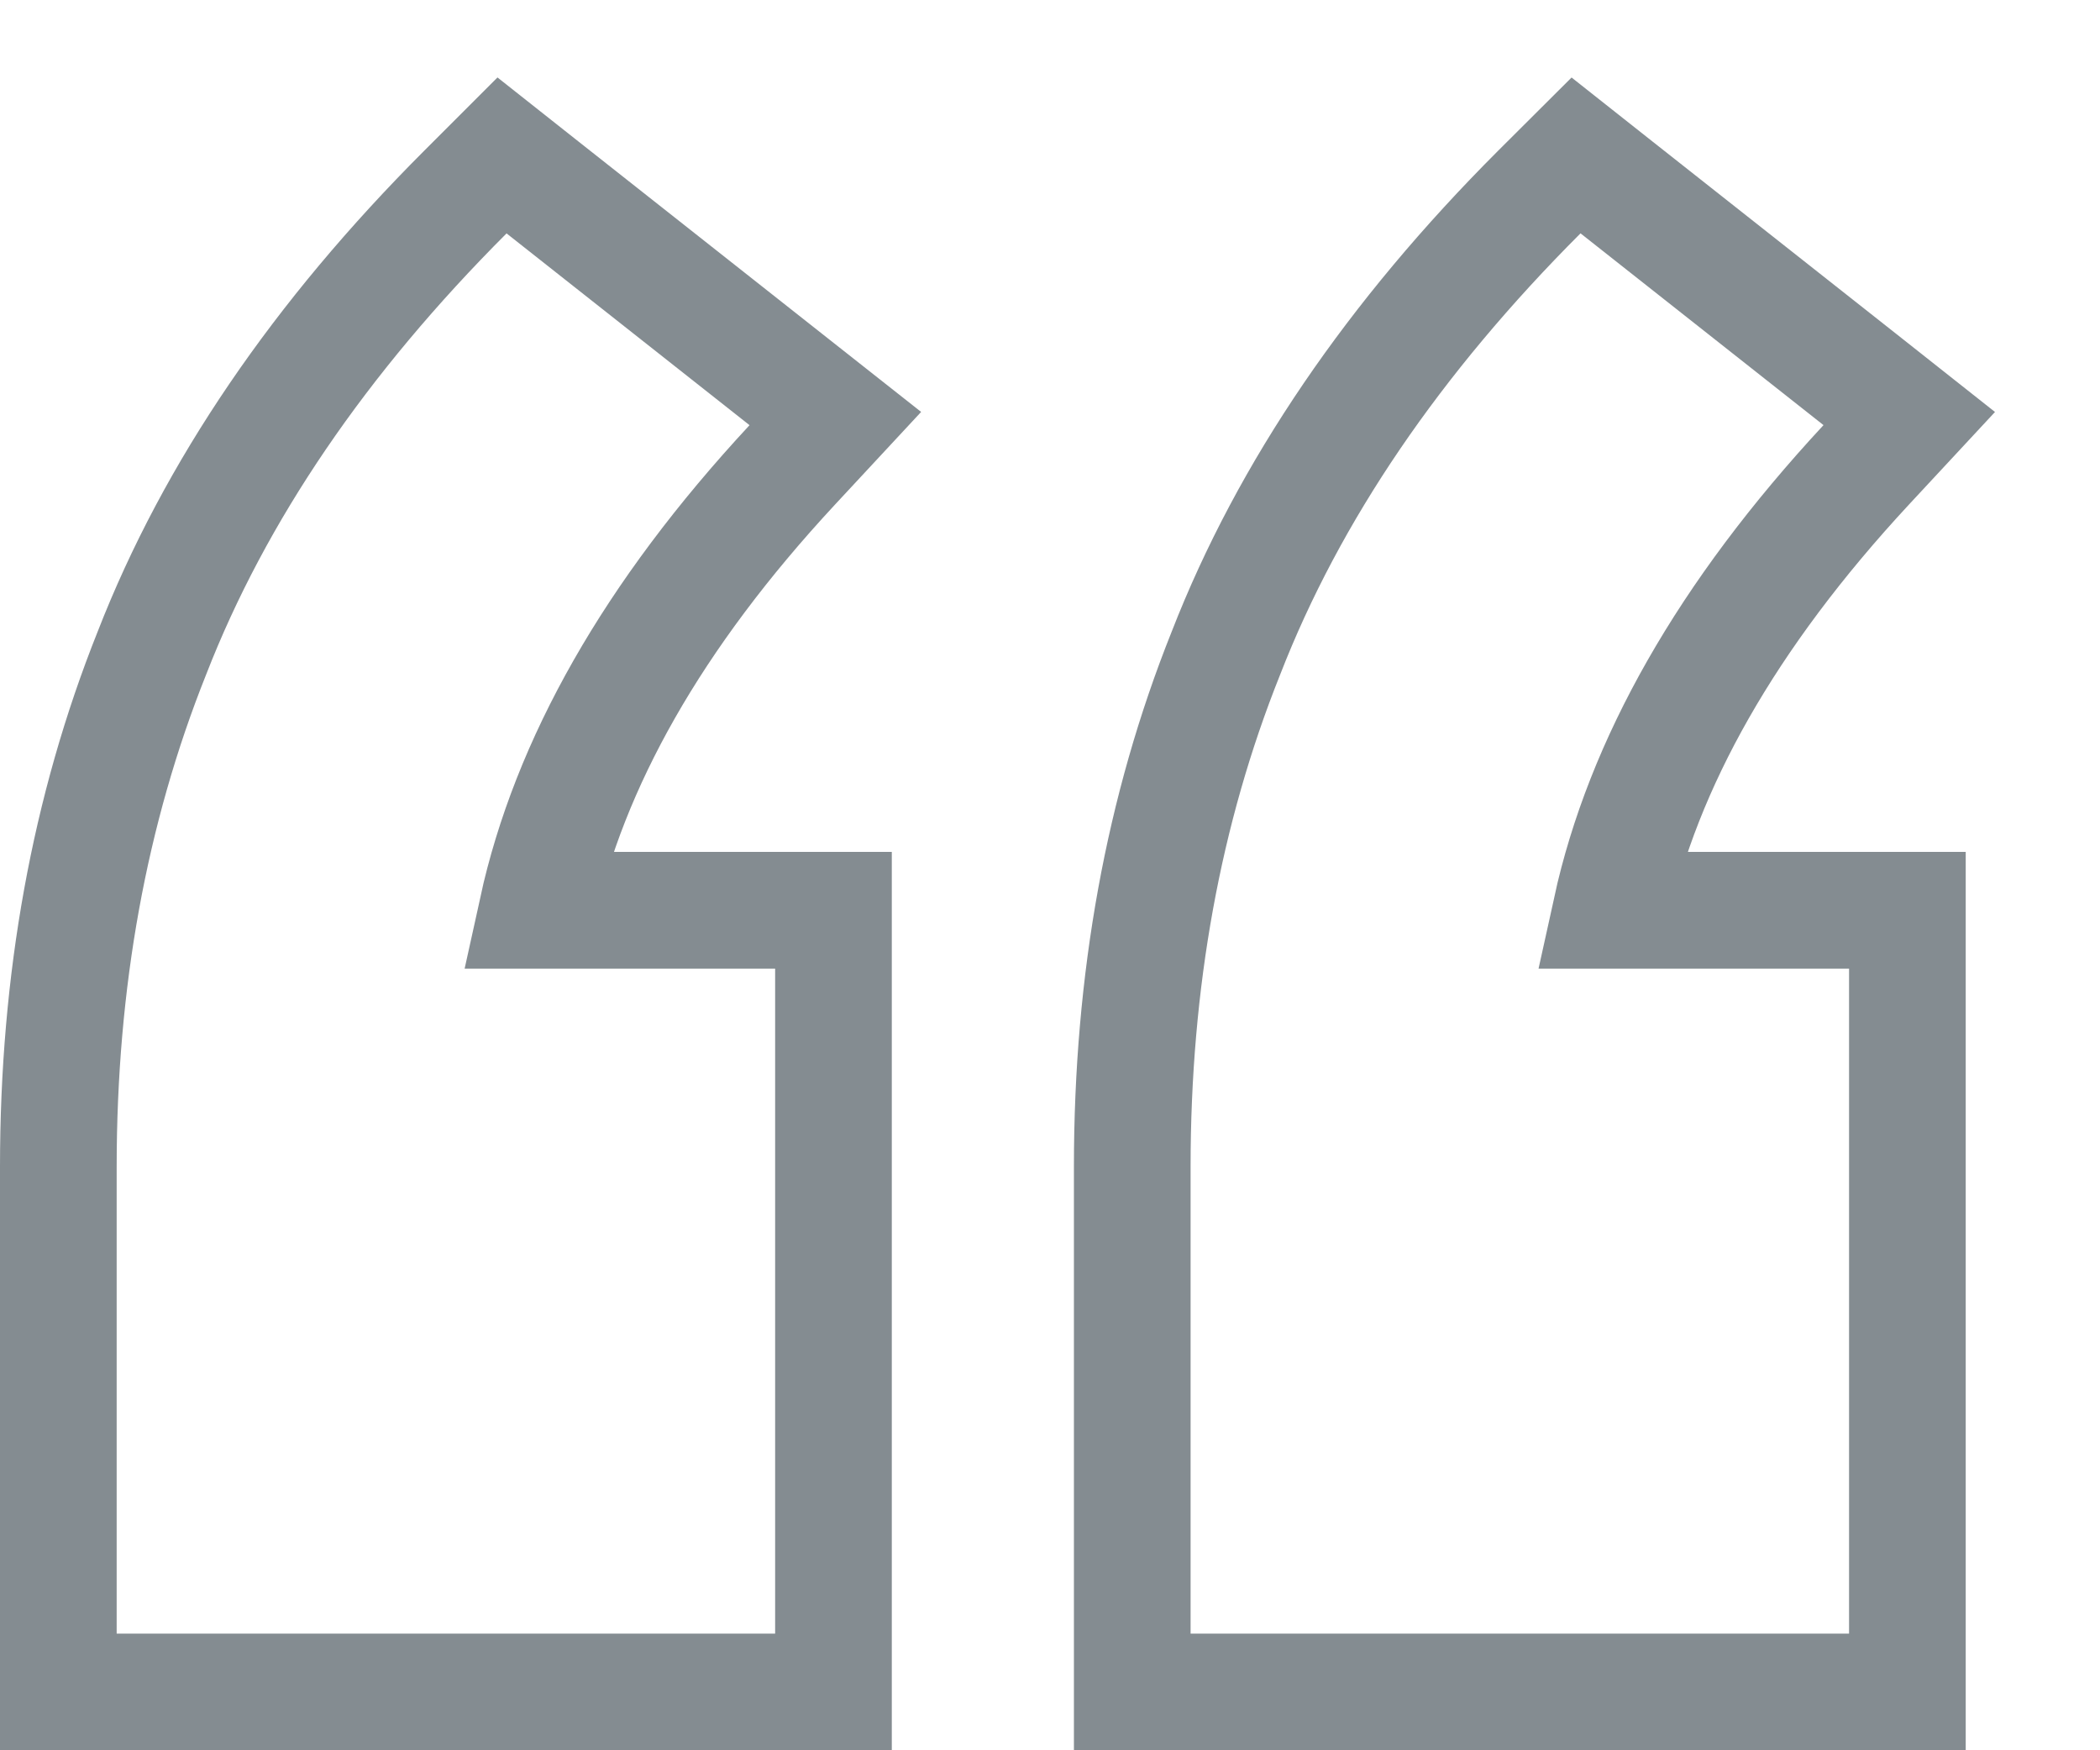 <svg width="18" height="15" viewBox="0 0 18 15" fill="none" xmlns="http://www.w3.org/2000/svg">
<path d="M7.144 8.301V7.801H6.644H4.604C4.879 6.546 5.593 5.274 6.791 3.984L7.16 3.587L6.734 3.251L4.652 1.608L4.303 1.332L3.989 1.646C2.745 2.89 1.843 4.207 1.302 5.597C0.765 6.941 0.5 8.41 0.5 10V14V14.5H1H6.644H7.144V14V8.301ZM16.349 8.301V7.801H15.849H13.809C14.084 6.546 14.799 5.274 15.996 3.984L16.365 3.587L15.94 3.251L13.858 1.608L13.509 1.332L13.194 1.646C11.95 2.89 11.049 4.207 10.508 5.597C9.97 6.941 9.705 8.41 9.705 10V14V14.5H10.206H15.849H16.349V14V8.301Z" stroke="#848C91"/>
</svg>
